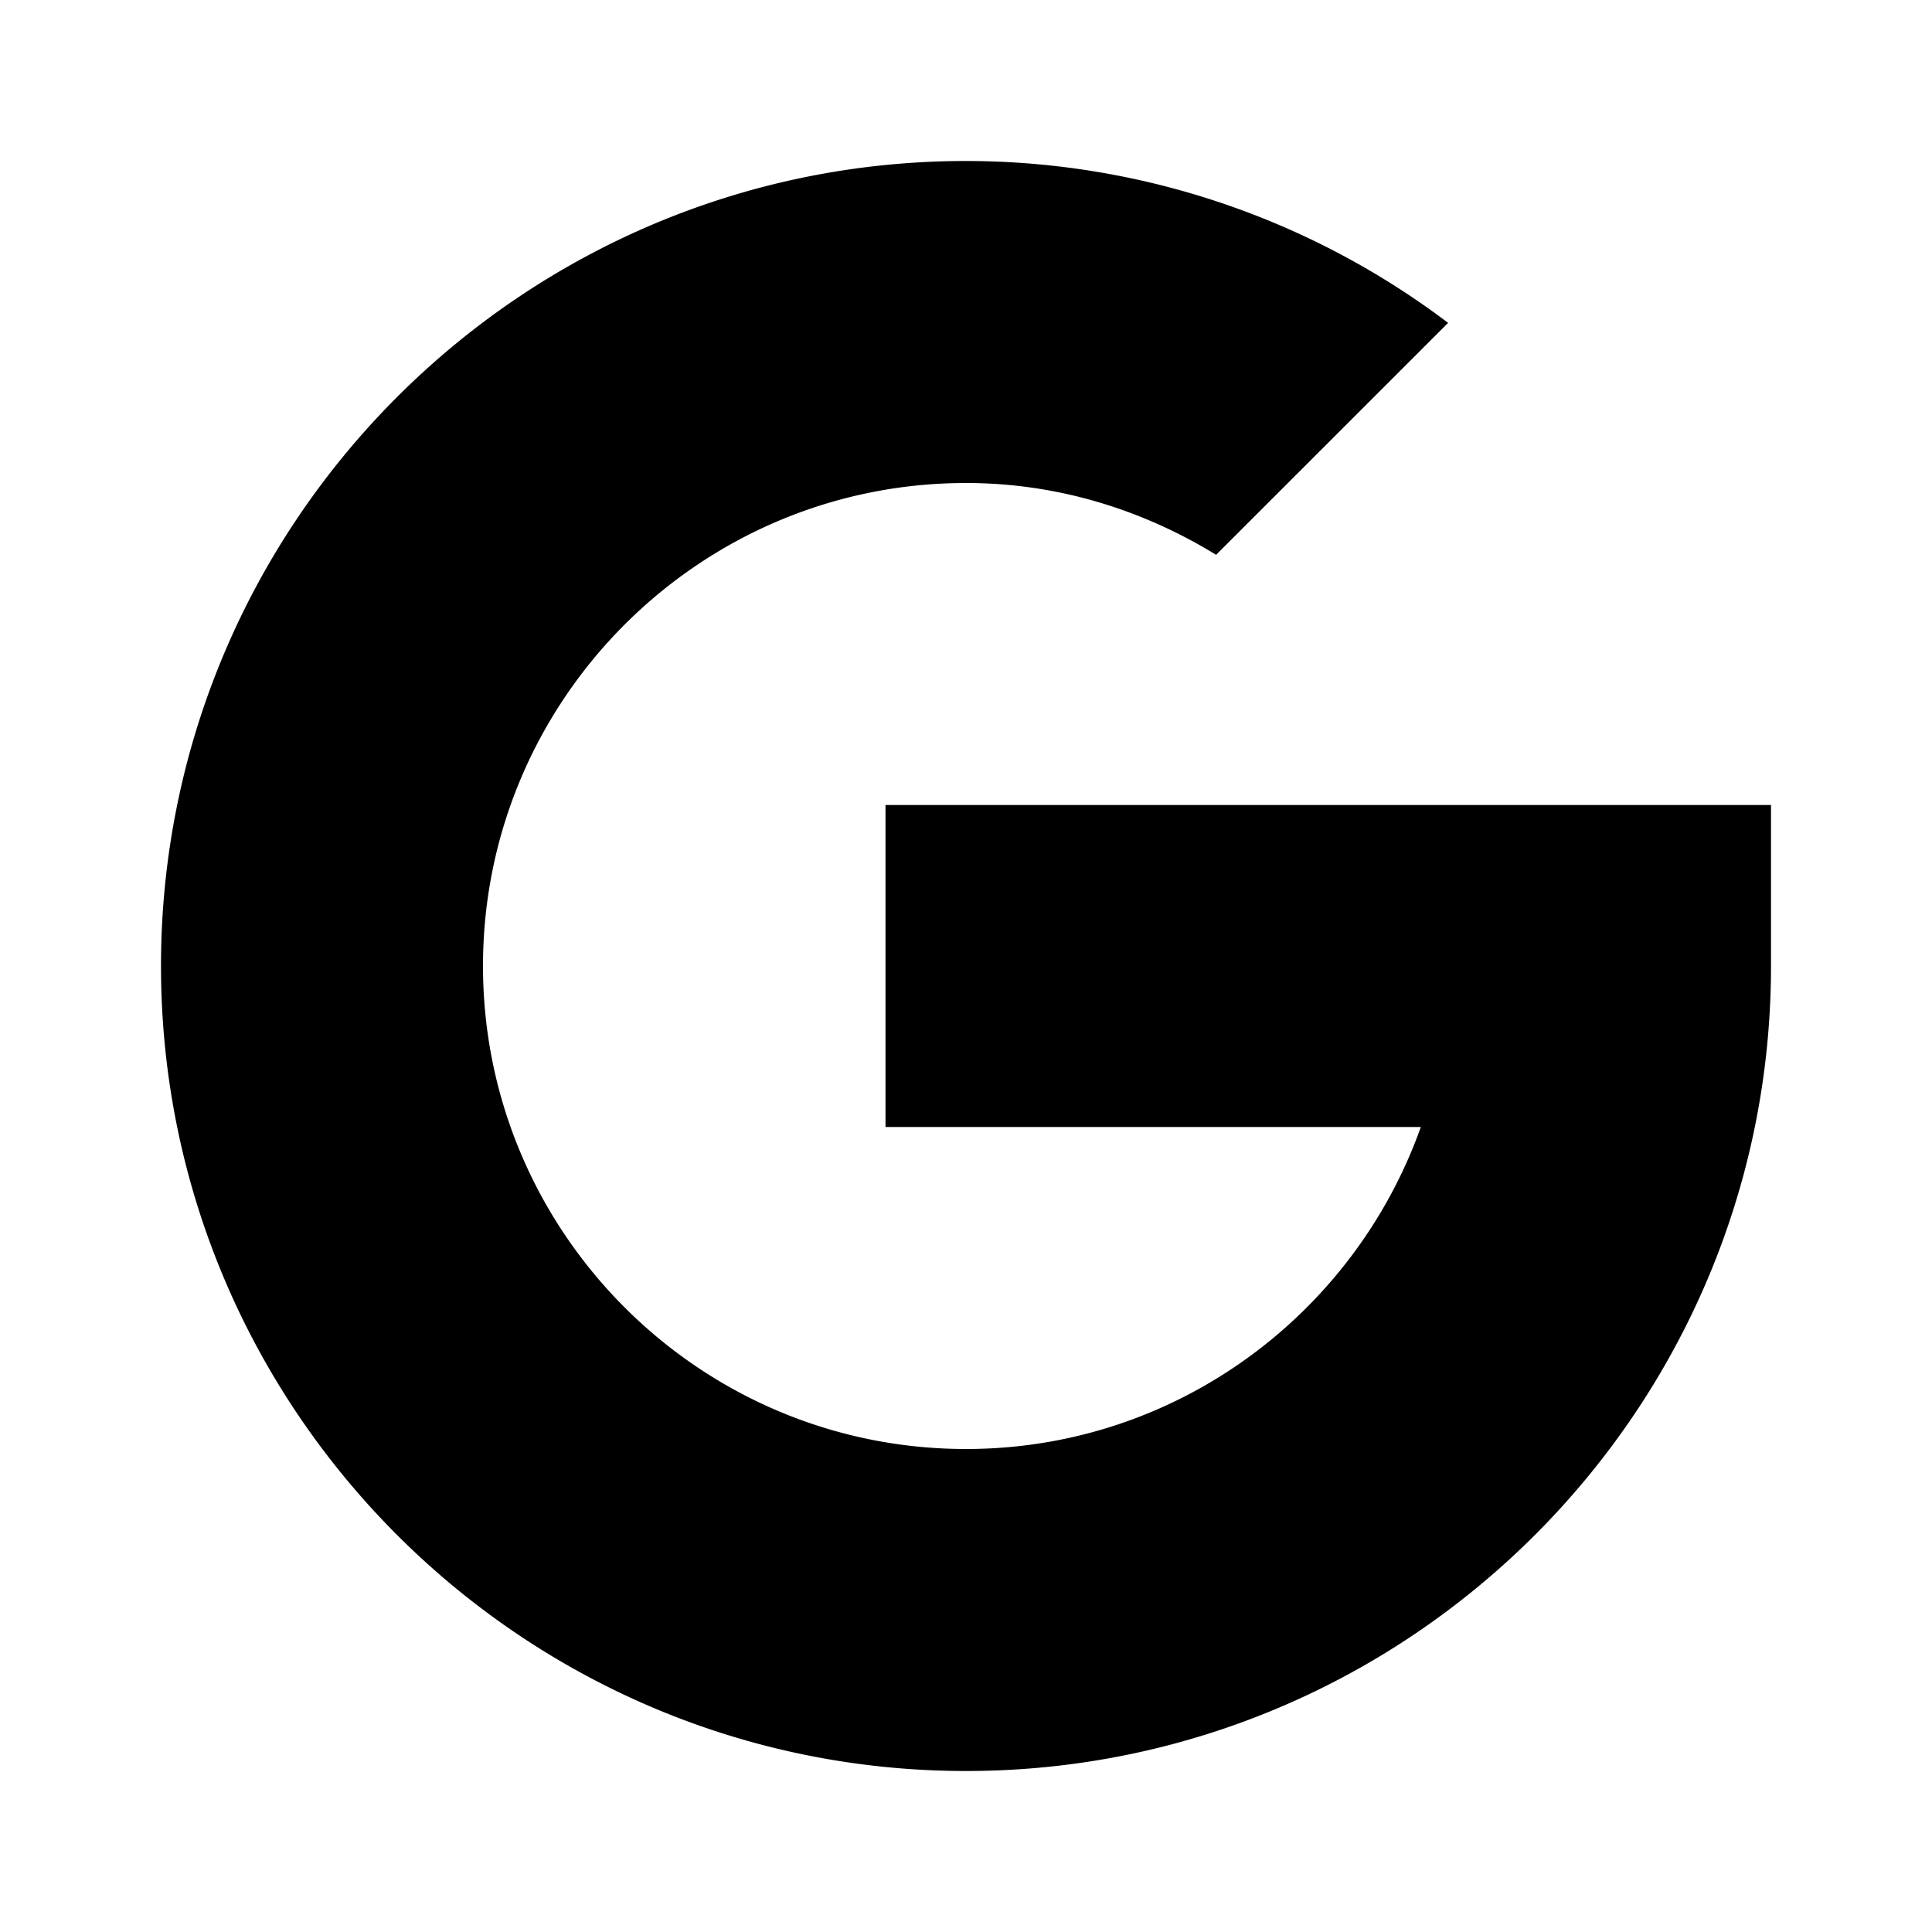 <svg width="24" height="24" viewBox="0 0 24 24" xmlns="http://www.w3.org/2000/svg"><path fill-rule="evenodd" clip-rule="evenodd" d="M11 10v4h6.65c-.827 2.327-3.044 4-5.65 4-3.309 0-6-2.691-6-6s2.691-6 6-6c1.142 0 2.199.335 3.107.892l2.882-2.881A9.931 9.931 0 0 0 12 2C6.486 2 2 6.486 2 12s4.486 10 10 10 10-4.486 10-10v-2H11Z"/></svg>